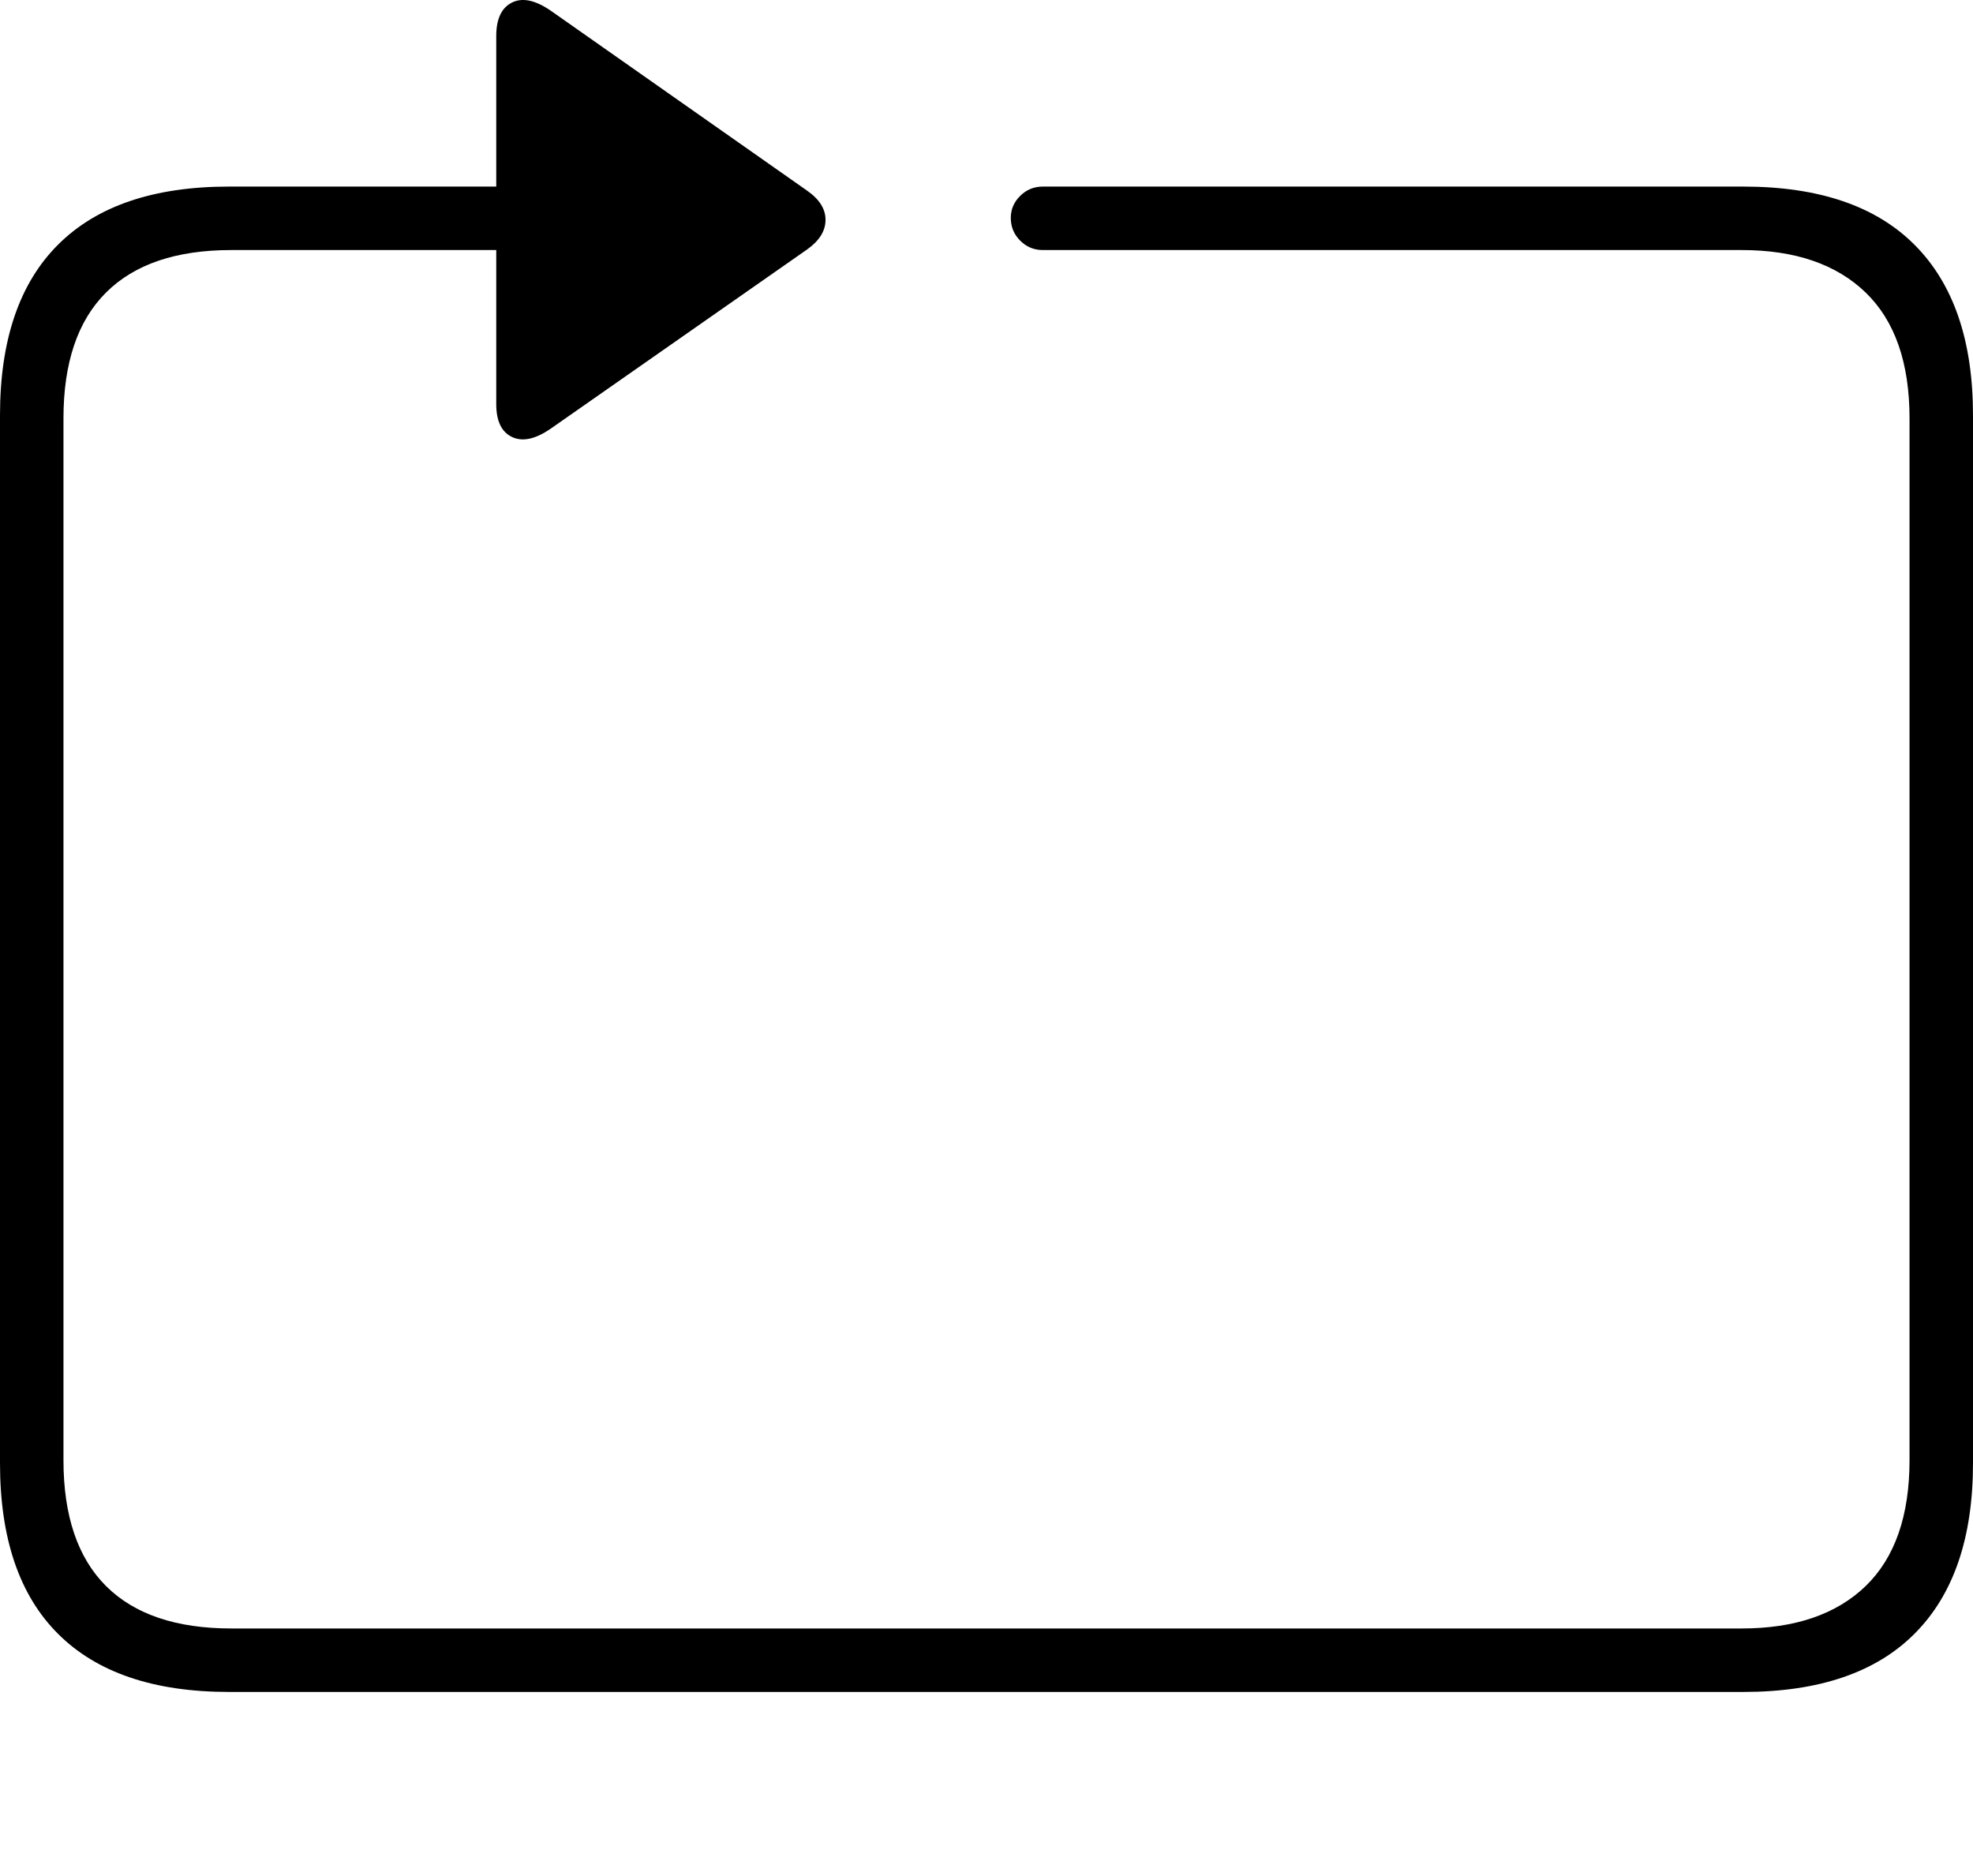 <?xml version="1.0" encoding="UTF-8"?>
<!--Generator: Apple Native CoreSVG 175-->
<!DOCTYPE svg
PUBLIC "-//W3C//DTD SVG 1.1//EN"
       "http://www.w3.org/Graphics/SVG/1.1/DTD/svg11.dtd">
<svg version="1.1" xmlns="http://www.w3.org/2000/svg" xmlns:xlink="http://www.w3.org/1999/xlink" width="22.662" height="21.543">
 <g>
  <rect height="21.543" opacity="0" width="22.662" x="0" y="0"/>
  <path d="M0 16.806Q0 18.102 0.668 18.767Q1.336 19.433 2.63 19.433L20.024 19.433Q21.328 19.433 21.995 18.76Q22.662 18.088 22.662 16.806L22.662 4.77Q22.662 3.488 21.995 2.816Q21.328 2.143 20.024 2.143L11.979 2.143Q11.825 2.143 11.718 2.25Q11.61 2.356 11.61 2.503Q11.61 2.656 11.718 2.764Q11.825 2.872 11.979 2.872L20.005 2.872Q20.924 2.872 21.429 3.36Q21.933 3.847 21.933 4.806L21.933 16.77Q21.933 17.729 21.429 18.217Q20.924 18.704 20.005 18.704L2.657 18.704Q1.707 18.704 1.218 18.217Q0.729 17.729 0.729 16.77L0.729 4.806Q0.729 3.847 1.218 3.36Q1.707 2.872 2.657 2.872L5.7 2.872L5.7 4.641Q5.7 4.933 5.881 5.019Q6.062 5.106 6.329 4.921L9.268 2.867Q9.481 2.717 9.482 2.527Q9.484 2.338 9.268 2.188L6.332 0.127Q6.062-0.061 5.881 0.029Q5.7 0.119 5.7 0.414L5.7 2.143L2.63 2.143Q1.336 2.143 0.668 2.809Q0 3.474 0 4.77Z" fill="#000000"/>
 </g>
</svg>
